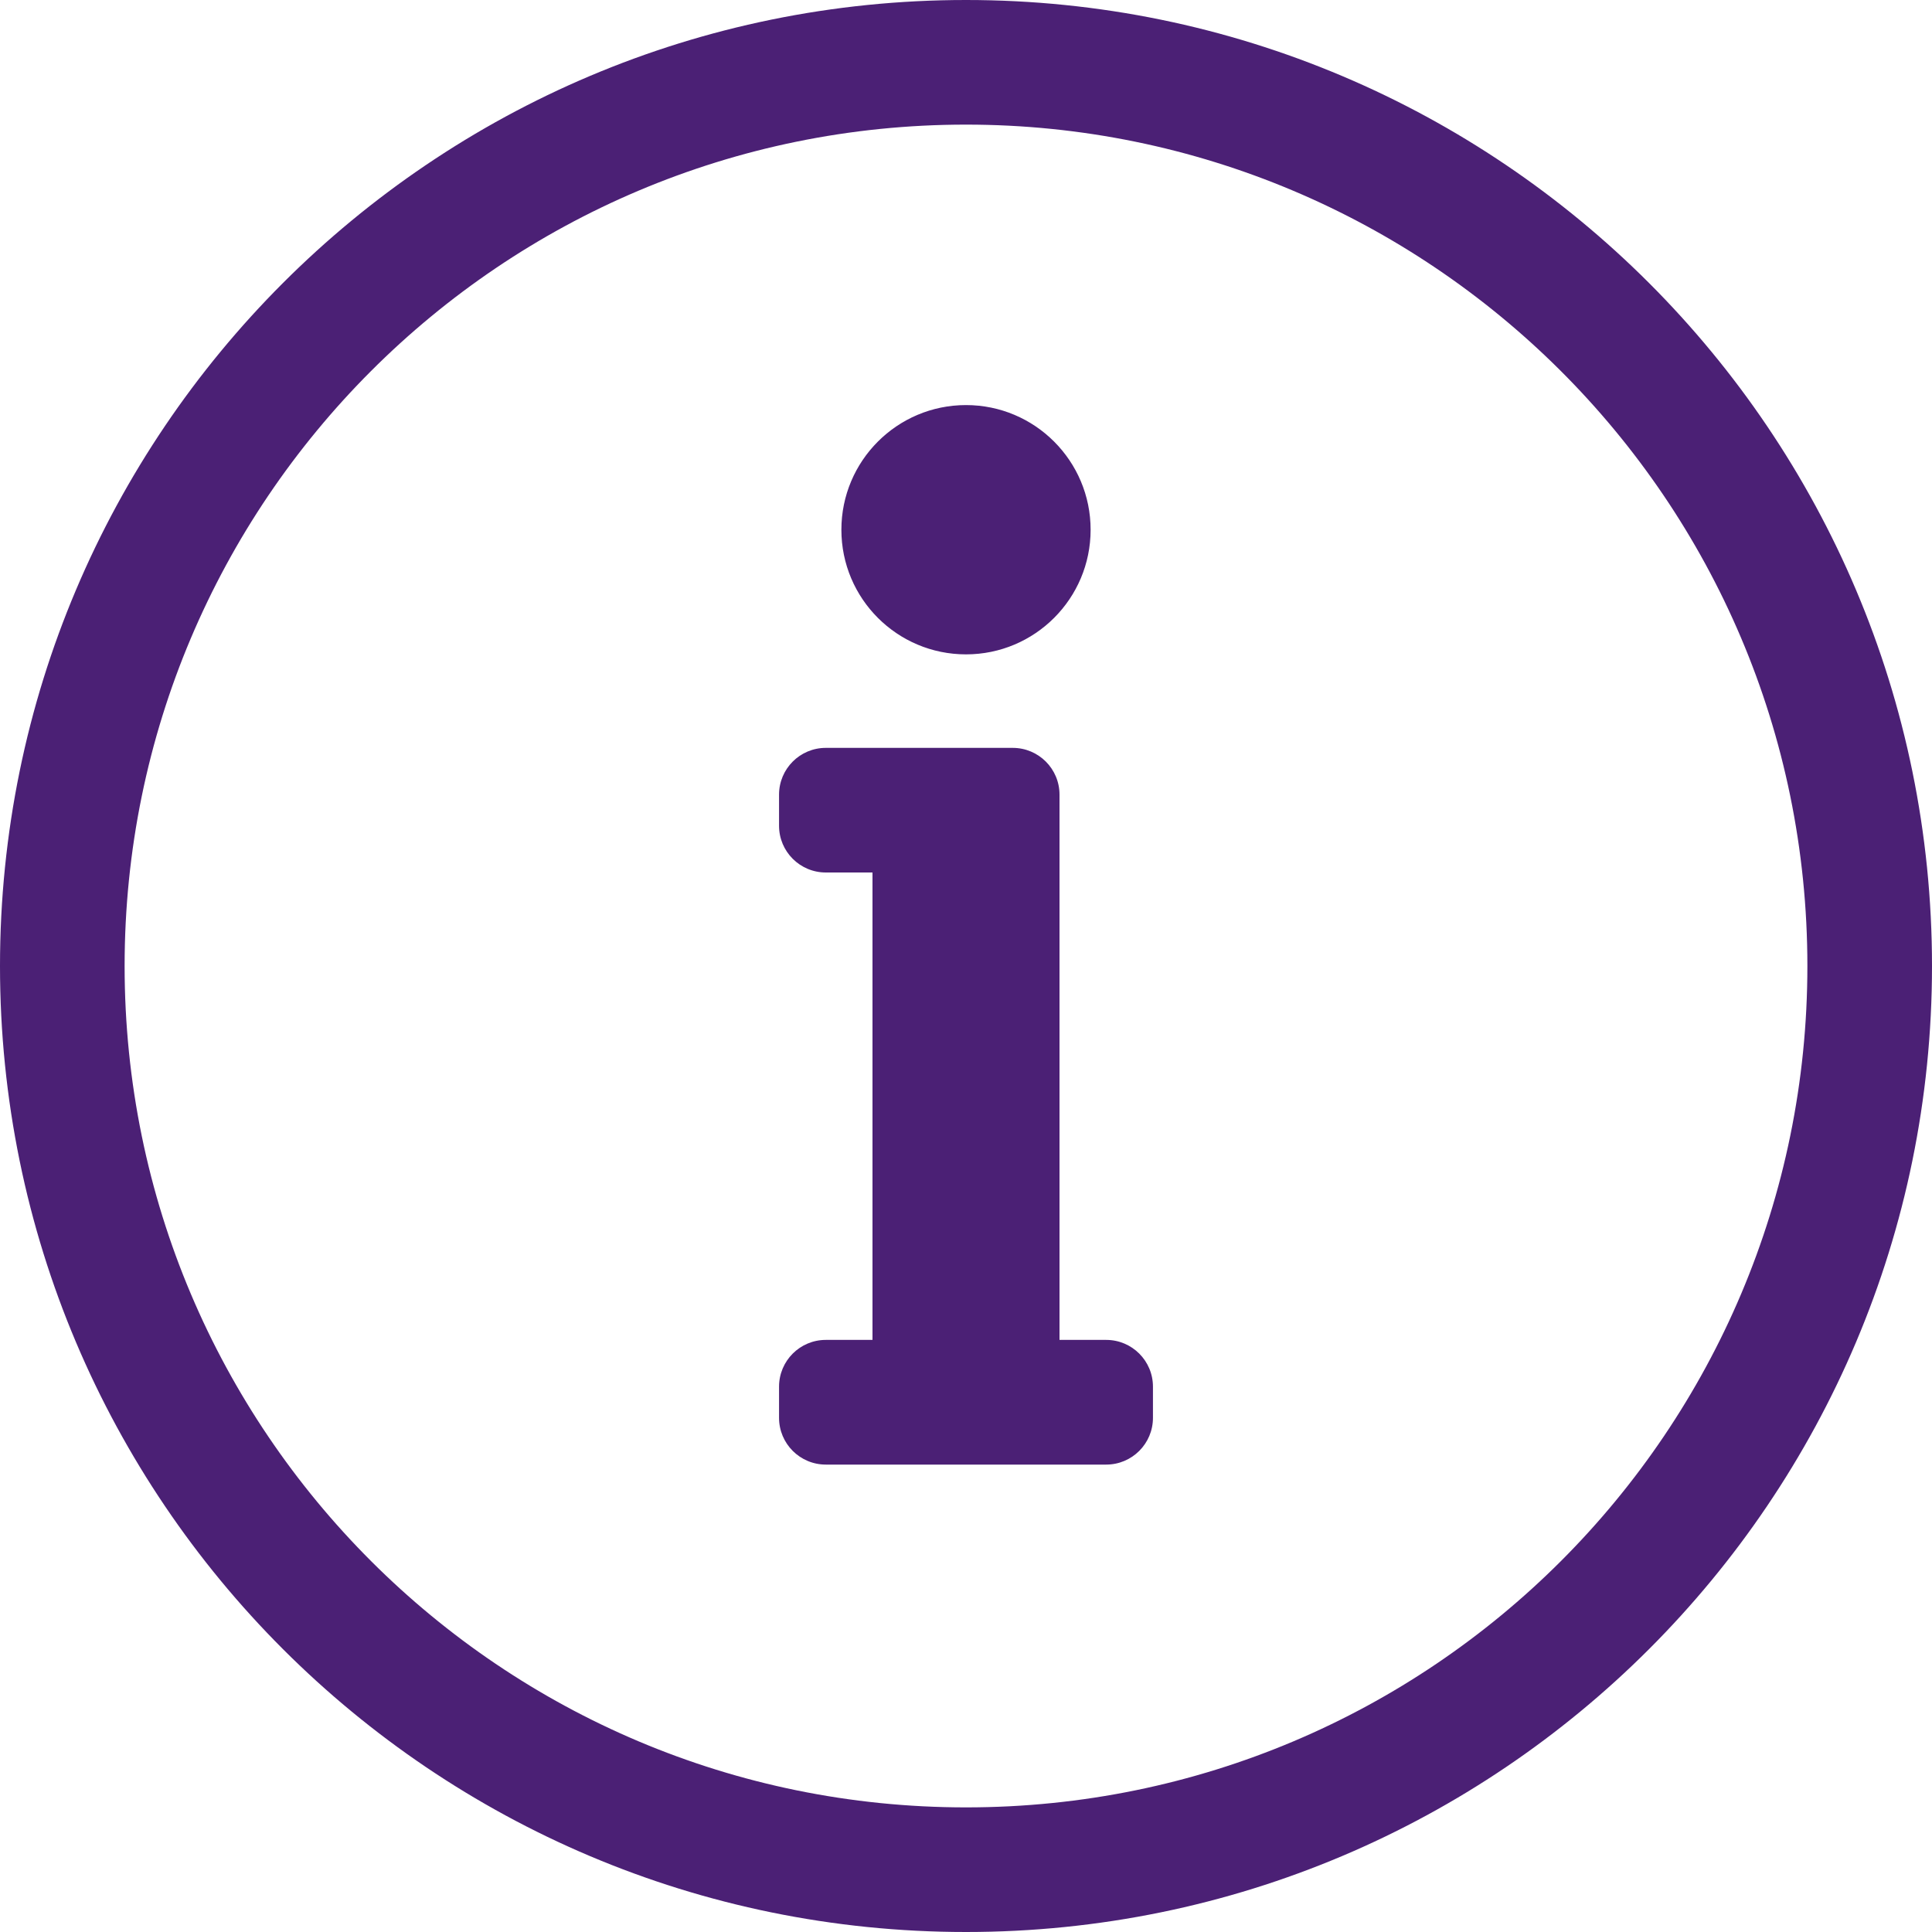 <?xml version="1.0" encoding="UTF-8"?>
<svg width="30px" height="30px" viewBox="0 0 30 30" version="1.1" xmlns="http://www.w3.org/2000/svg" xmlns:xlink="http://www.w3.org/1999/xlink">
    <!-- Generator: Sketch 55.1 (78136) - https://sketchapp.com -->
    <title>info-circle</title>
    <desc>Created with Sketch.</desc>
    <g id="Species" stroke="none" stroke-width="1" fill="none" fill-rule="evenodd">
        <g id="Desktop-HD-Copy-3" transform="translate(-1210, -946)" fill="#4B2075" fill-rule="nonzero">
            <g id="info-circle" transform="translate(1210, 946)">
                <path d="M15,1.935 C22.175,1.935 28.065,7.746 28.065,15 C28.065,22.215 22.221,28.065 15,28.065 C7.788,28.065 1.935,22.224 1.935,15 C1.935,7.79 7.778,1.935 15,1.935 L15,1.935 Z M15,0 C6.716,0 0,6.719 0,15 C0,23.286 6.716,30 15,30 C23.284,30 30,23.286 30,15 C30,6.719 23.284,0 15,0 Z M12.823,20.806 L13.548,20.806 L13.548,13.548 L12.823,13.548 C12.422,13.548 12.097,13.223 12.097,12.823 L12.097,12.339 C12.097,11.938 12.422,11.613 12.823,11.613 L15.726,11.613 C16.127,11.613 16.452,11.938 16.452,12.339 L16.452,20.806 L17.177,20.806 C17.578,20.806 17.903,21.131 17.903,21.532 L17.903,22.016 C17.903,22.417 17.578,22.742 17.177,22.742 L12.823,22.742 C12.422,22.742 12.097,22.417 12.097,22.016 L12.097,21.532 C12.097,21.131 12.422,20.806 12.823,20.806 Z M15,6.29 C13.931,6.29 13.065,7.157 13.065,8.226 C13.065,9.295 13.931,10.161 15,10.161 C16.069,10.161 16.935,9.295 16.935,8.226 C16.935,7.157 16.069,6.29 15,6.29 Z" id="Shape"></path>
            </g>
        </g>
    </g>
</svg>